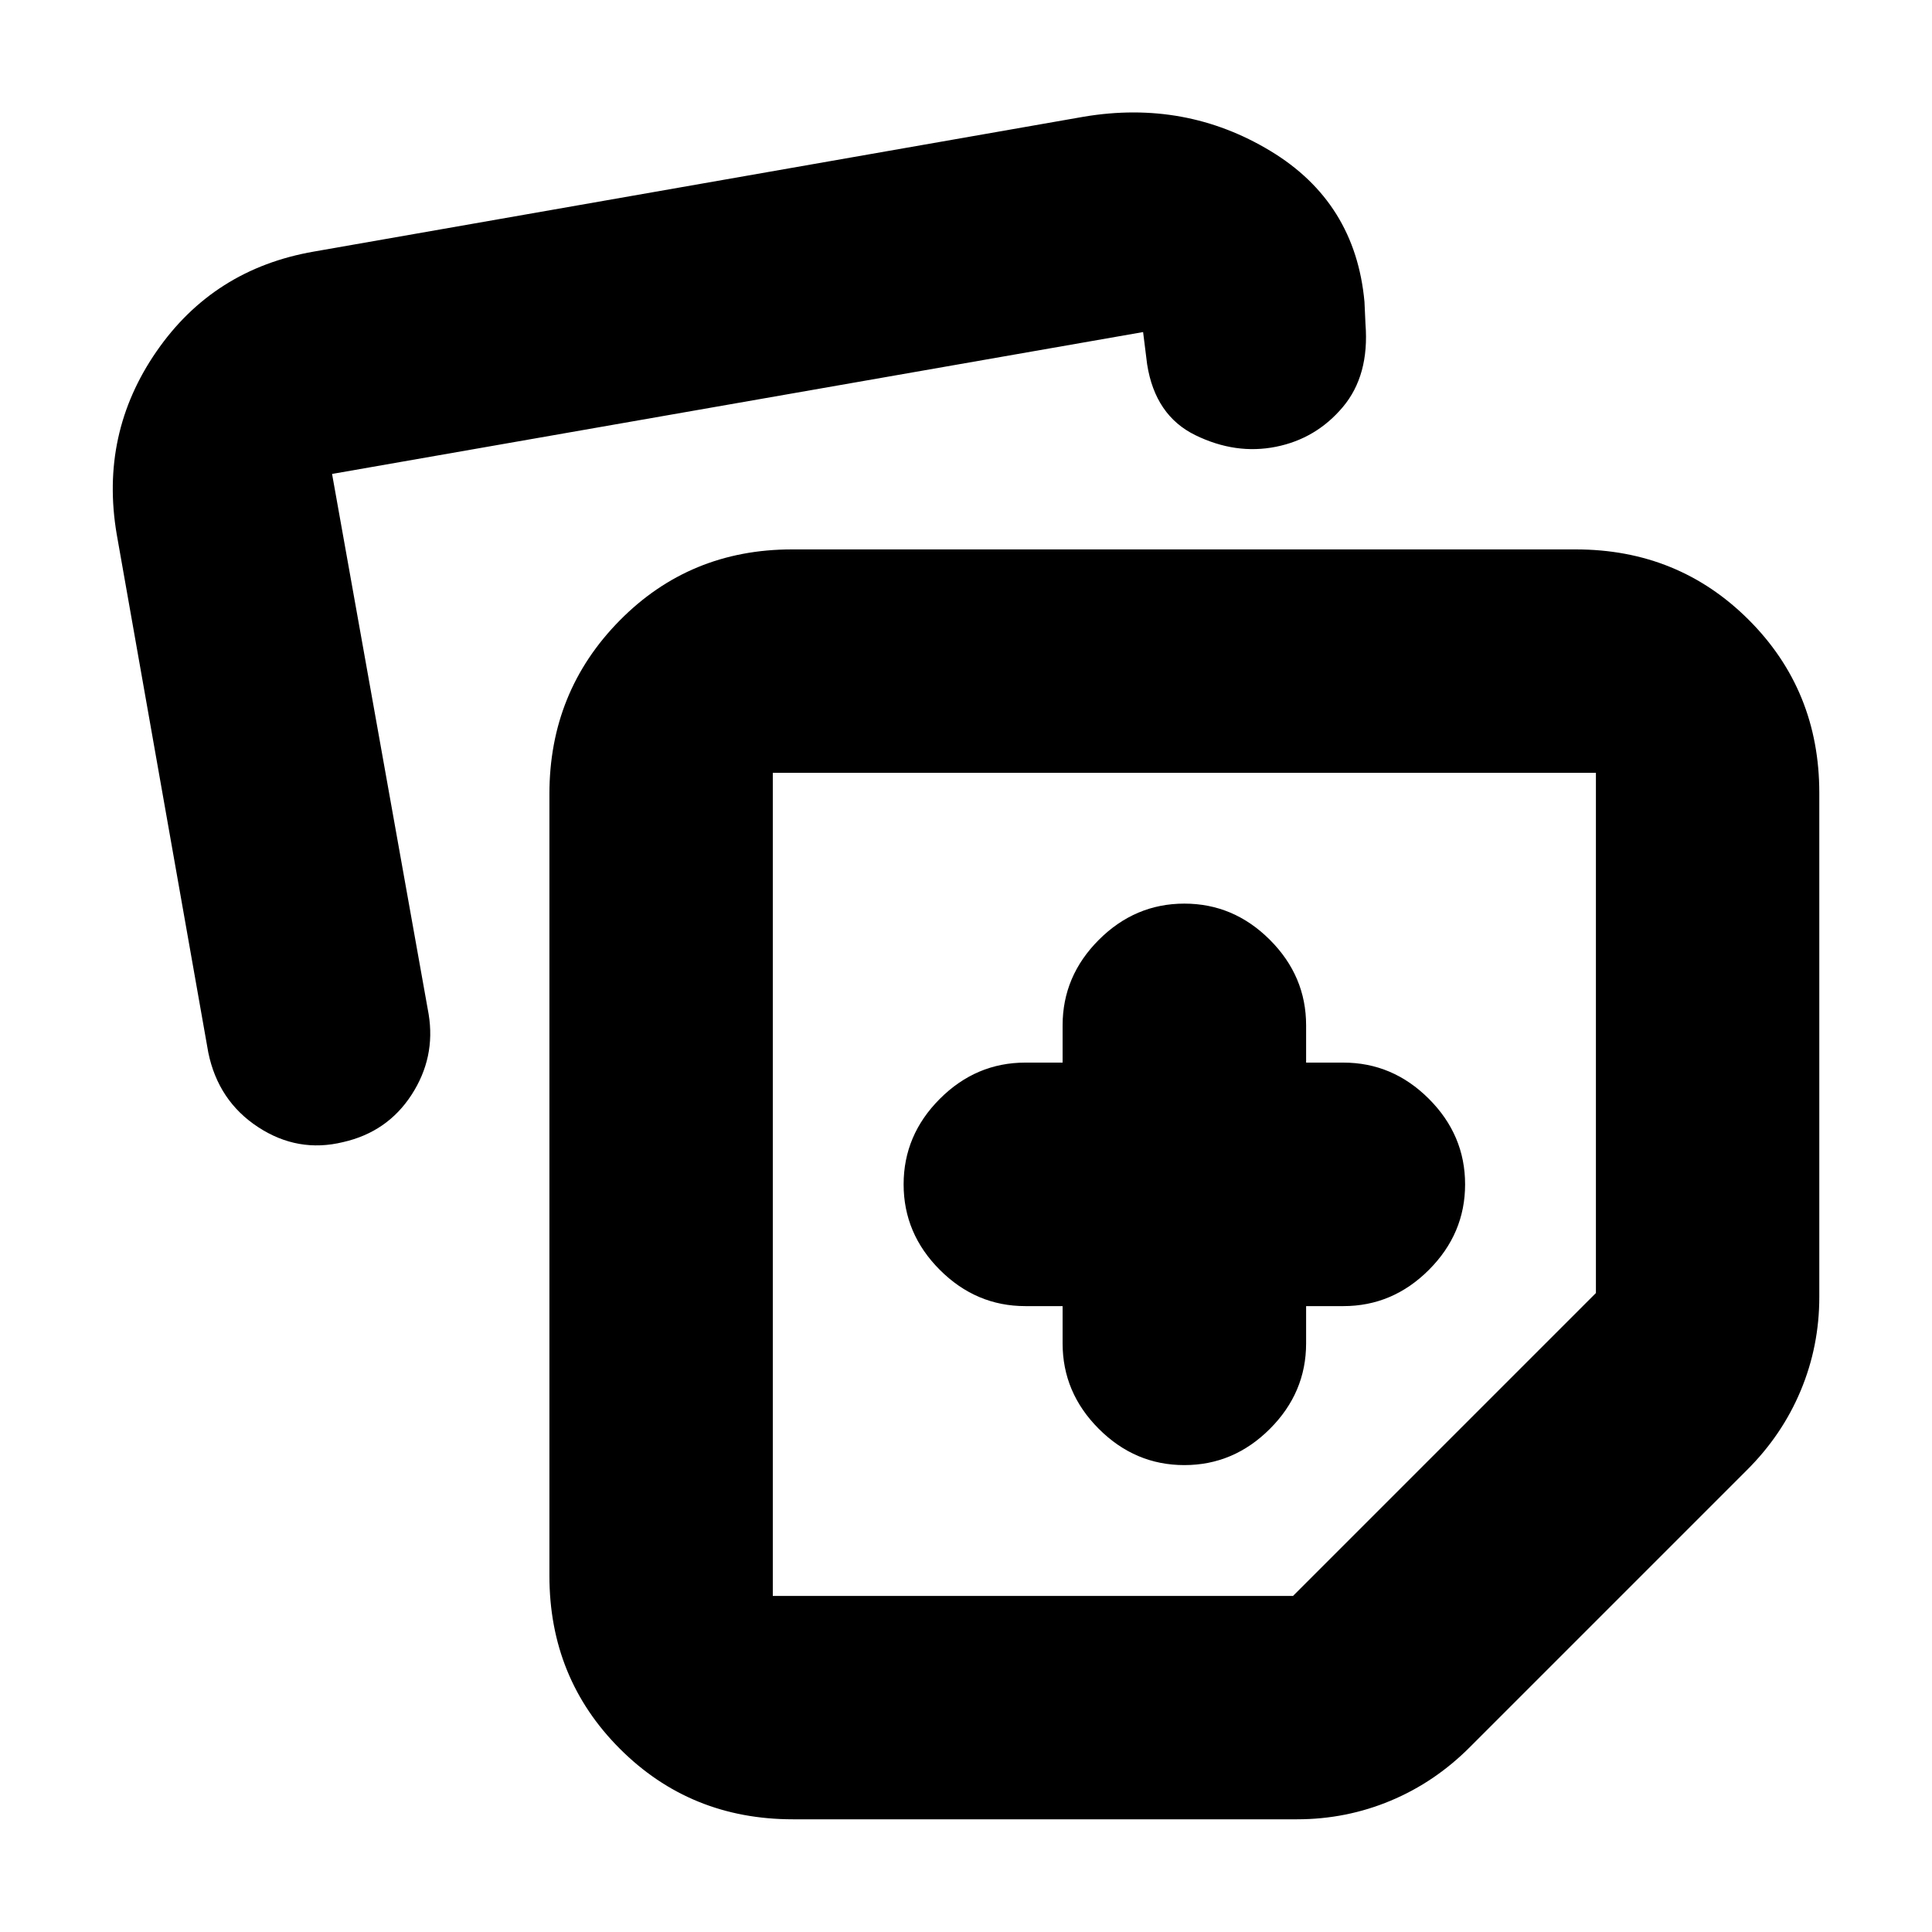 <svg xmlns="http://www.w3.org/2000/svg" height="24" viewBox="0 -960 960 960" width="24"><path d="M273-177v-388.5q0-50.75 34.87-86.13Q342.74-687 393.5-687H783q50.94 0 85.97 35.03T904-566v250.5q0 24.39-9.24 46.49T868-229.5L730.5-92q-17.41 17.52-39.51 26.76Q668.89-56 644.5-56H394q-50.94 0-85.97-35.03T273-177ZM58-694.5q-8.5-50 19.8-90.93Q106.09-826.36 156-835l382.5-67q50.5-8.5 92.75 17T678-810l.5 11q2 25.5-11.25 41.25T634-738q-20 4-40-5.75T570-779l-2-16-403 70.5L213-456q3.5 21.5-8.5 40t-34 23.5q-22.5 5.5-42.28-7.47-19.77-12.97-24.72-37.03L58-694.5ZM384-576v409h258.5L793-317.5V-576H384Zm204.5 204.5ZM528-311v18.5q0 24.5 18 42.5t42.5 18q24.5 0 42.5-18t18-42.5V-311h18.5q24.5 0 42.5-18t18-42.5q0-24.5-18-42.5t-42.5-18H649v-18.5q0-24.5-18-42.5t-42.5-18q-24.5 0-42.5 18t-18 42.5v18.5h-18.5q-24.5 0-42.5 18t-18 42.5q0 24.5 18 42.5t42.5 18H528Z"/></svg>